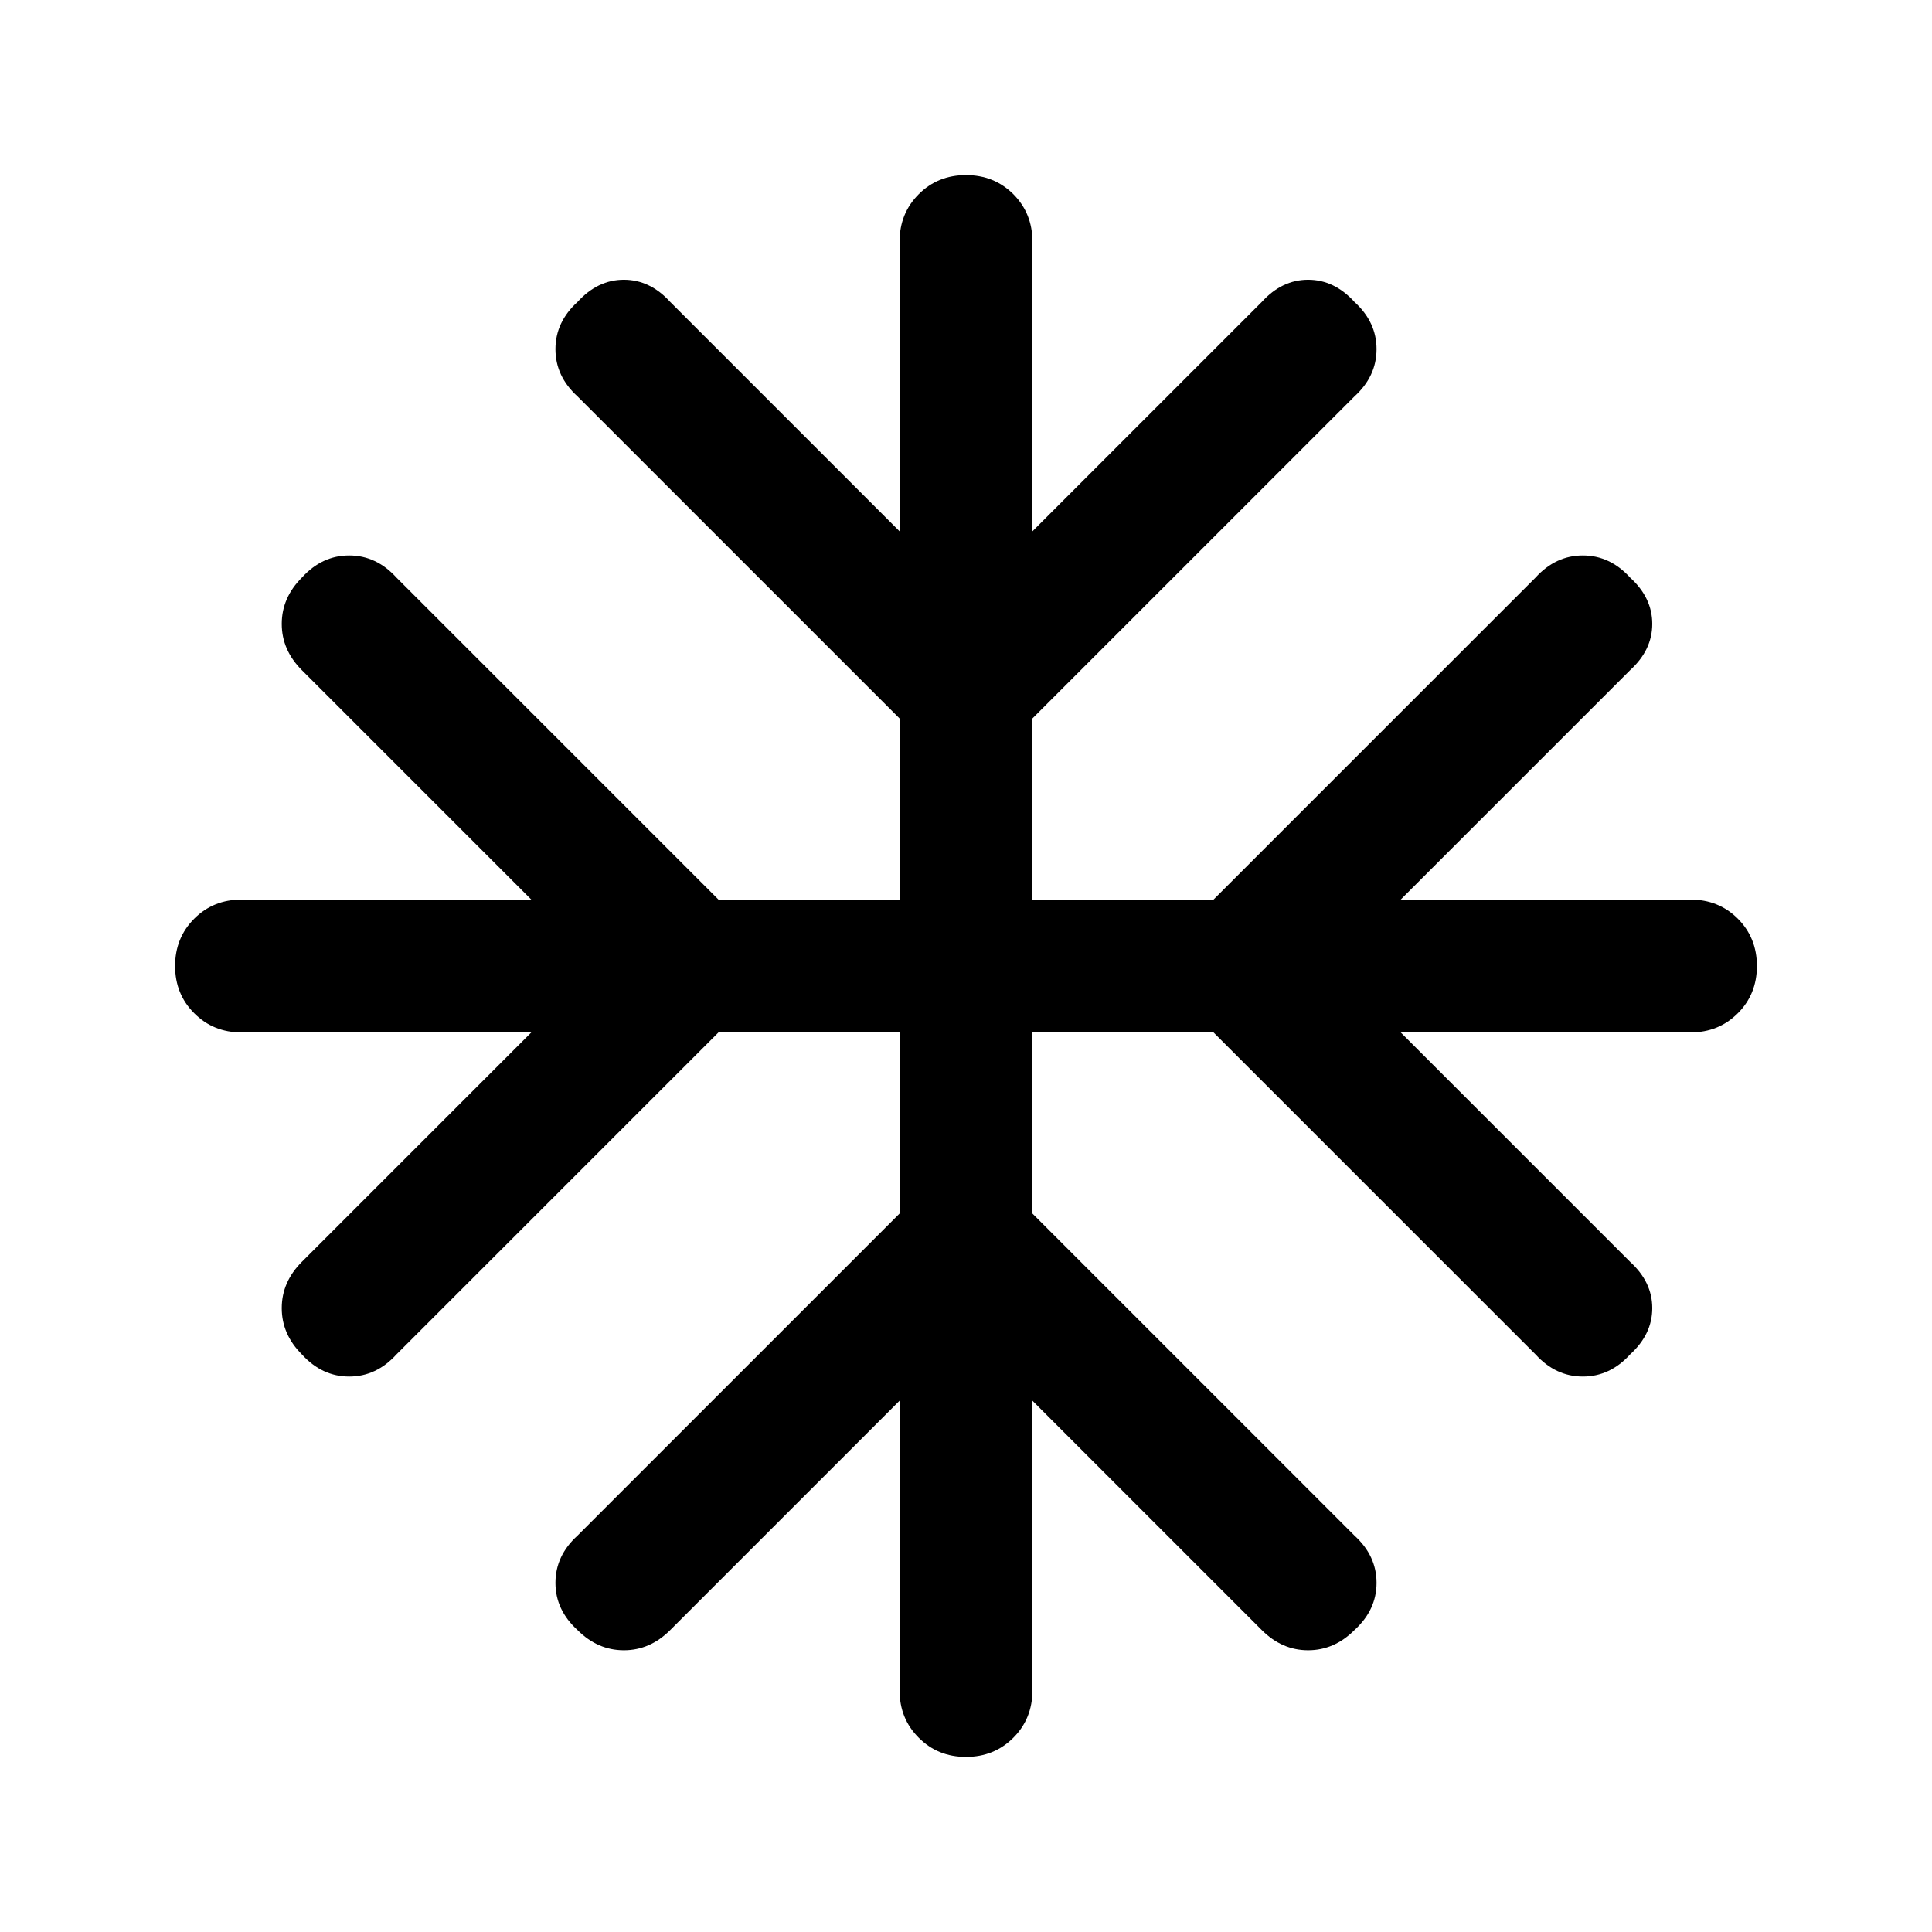 <svg xmlns="http://www.w3.org/2000/svg" height="24" width="24"><path d="M12 21.825q-.35 0-.587-.238-.238-.237-.238-.587v-3.6l-2.85 2.85q-.25.25-.575.25-.325 0-.575-.25Q6.9 20 6.9 19.663q0-.338.275-.588l4-4v-2.25h-2.25l-4 4q-.25.275-.587.275-.338 0-.588-.275-.25-.25-.25-.575 0-.325.25-.575l2.85-2.85H3q-.35 0-.587-.238-.238-.237-.238-.587t.238-.588q.237-.237.587-.237h3.6l-2.85-2.85q-.25-.25-.25-.575 0-.325.25-.575Q4 6.9 4.338 6.9q.337 0 .587.275l4 4h2.25v-2.25l-4-4q-.275-.25-.275-.588 0-.337.275-.587.25-.275.575-.275.325 0 .575.275l2.85 2.85V3q0-.35.238-.588.237-.237.587-.237t.588.237q.237.238.237.588v3.6l2.85-2.85q.25-.275.575-.275.325 0 .575.275.275.25.275.587 0 .338-.275.588l-4 4v2.25h2.25l4-4q.25-.275.588-.275.337 0 .587.275.275.25.275.575 0 .325-.275.575l-2.85 2.85H21q.35 0 .588.237.237.238.237.588t-.237.587q-.238.238-.588.238h-3.6l2.85 2.85q.275.25.275.575 0 .325-.275.575-.25.275-.587.275-.338 0-.588-.275l-4-4h-2.25v2.25l4 4q.275.25.275.588 0 .337-.275.587-.25.25-.575.25-.325 0-.575-.25l-2.85-2.85V21q0 .35-.237.587-.238.238-.588.238Z"/></svg>